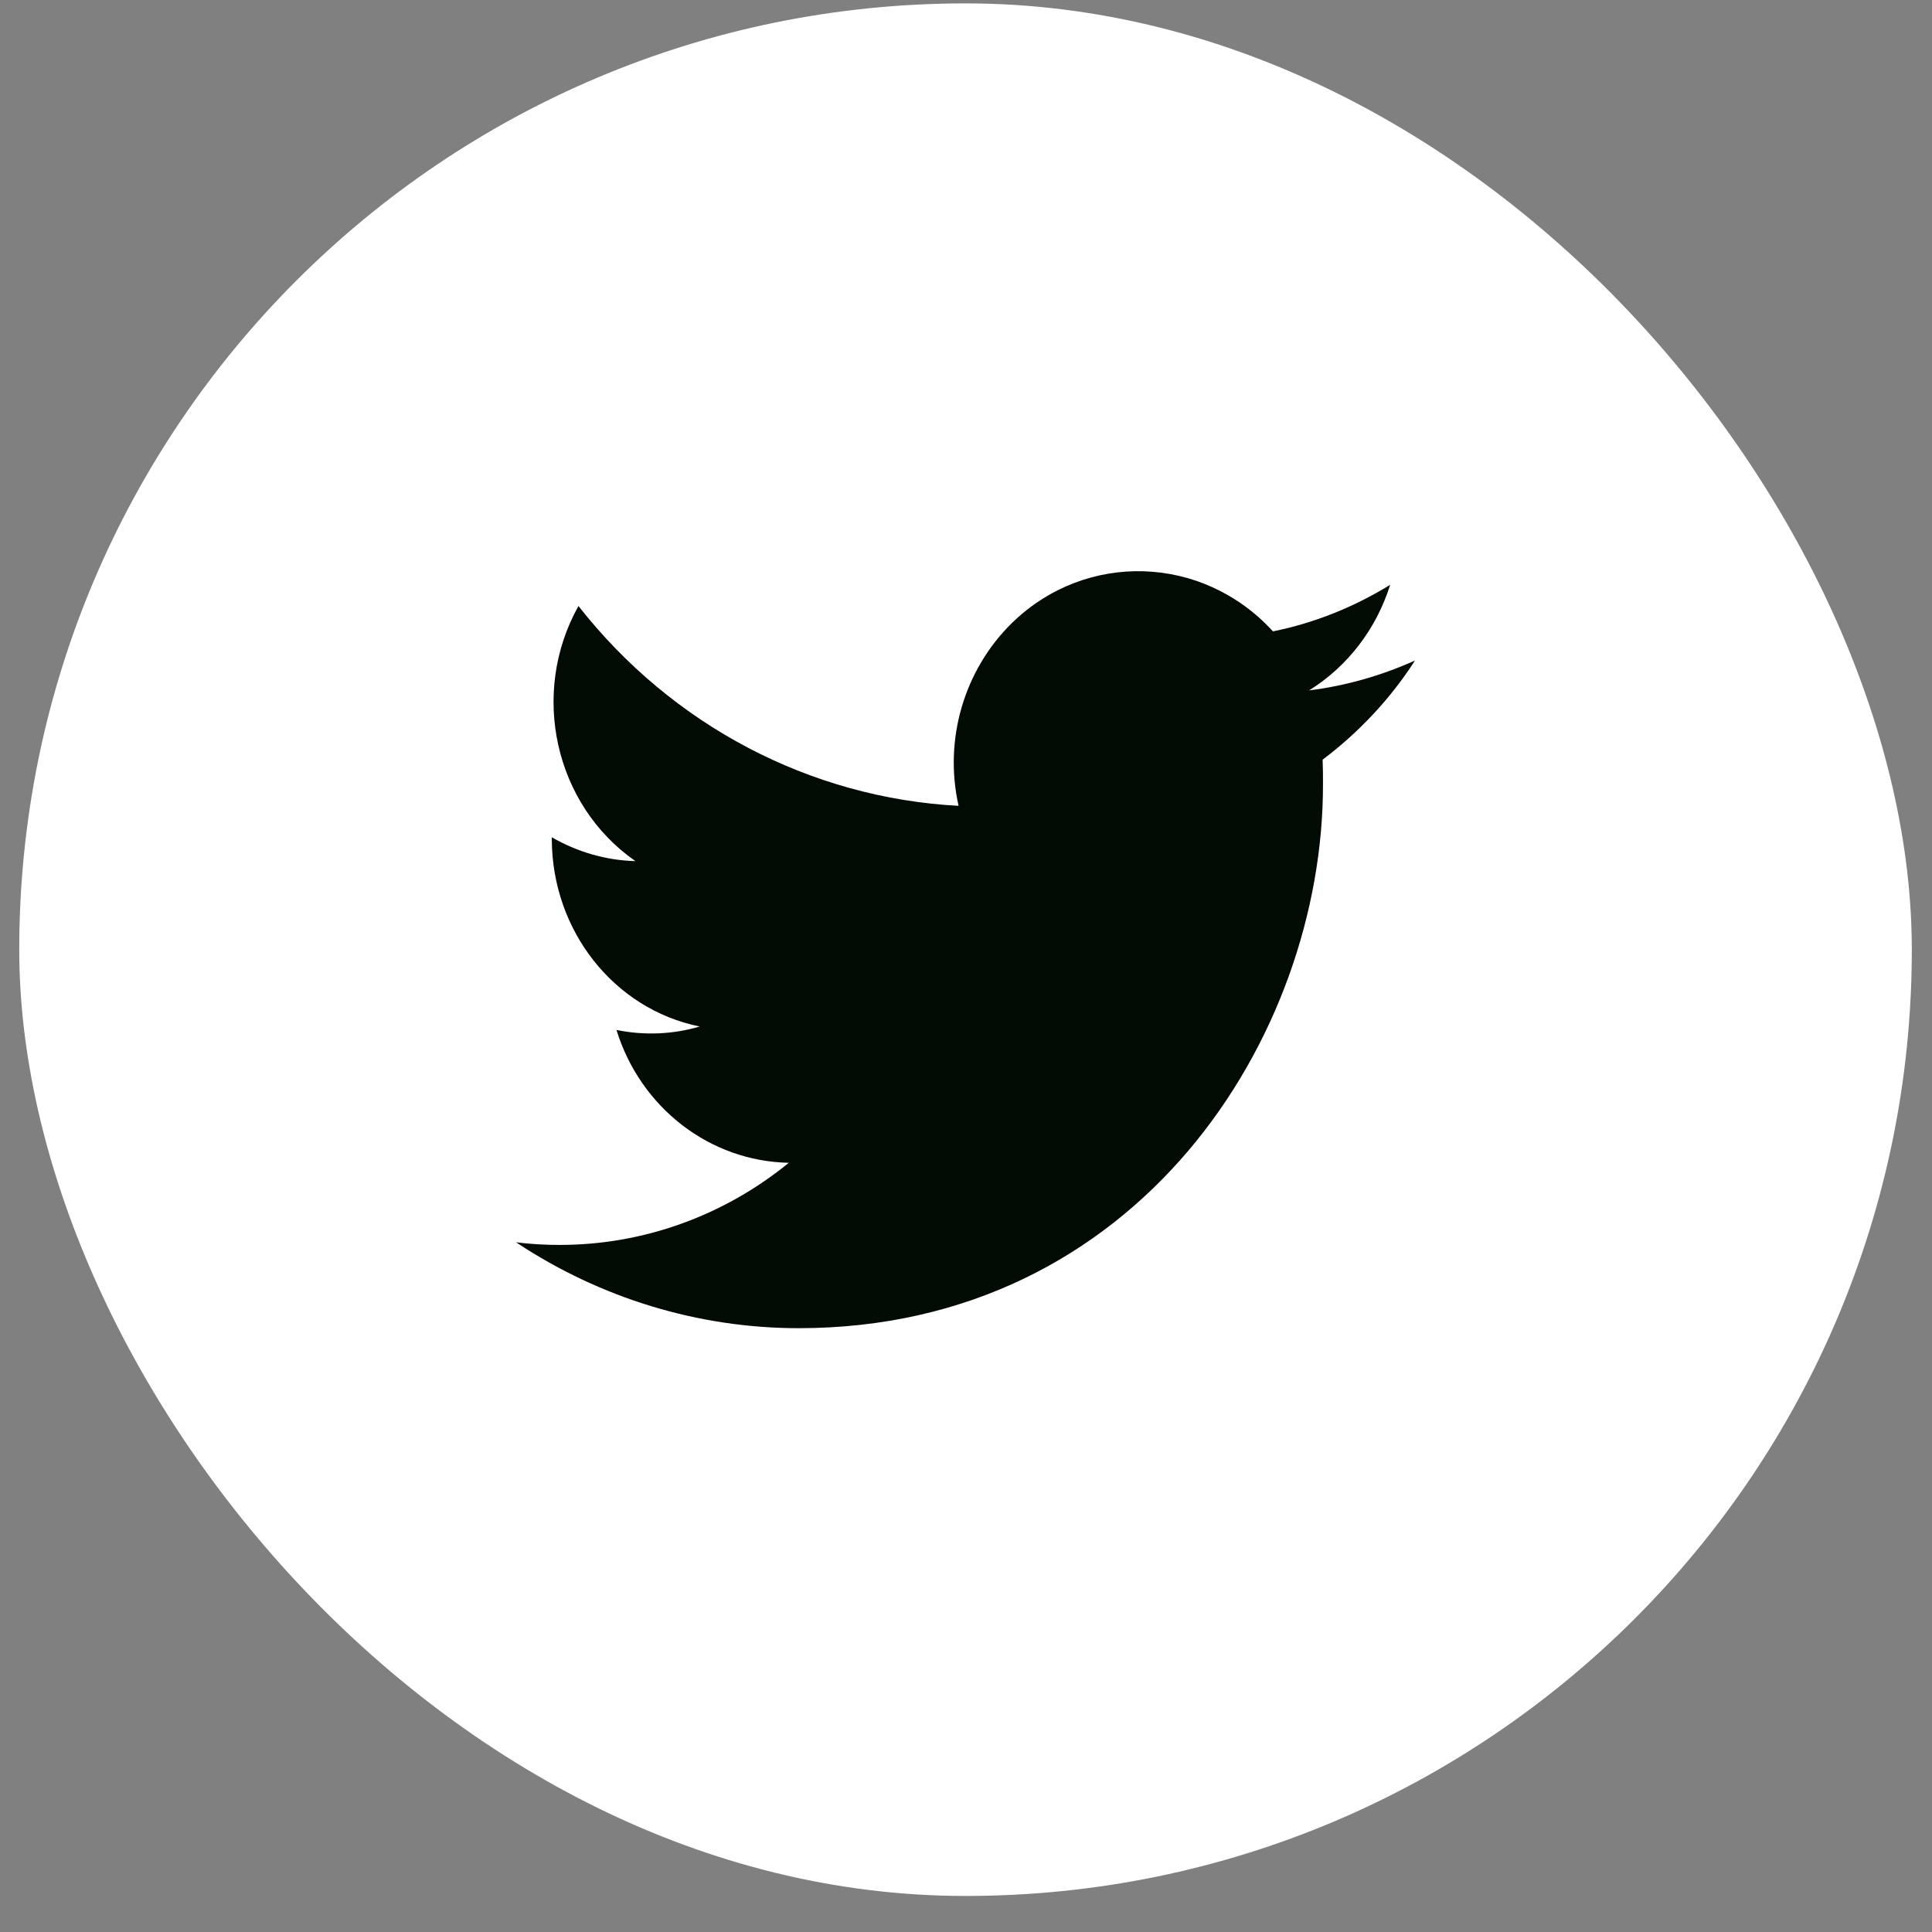 <svg width="49" height="49" viewBox="0 0 49 49" fill="none" xmlns="http://www.w3.org/2000/svg">
<rect x="0" y="0" width="49" height="49" fill="#808080" stroke="none"/>
<rect x="0.488" y="0.086" width="48" height="48" rx="24" fill="white"/>
<path d="M33.545 19.267C33.554 19.478 33.554 19.68 33.554 19.891C33.563 26.294 28.859 33.686 20.256 33.686C17.718 33.686 15.227 32.928 13.088 31.507C13.458 31.555 13.829 31.574 14.199 31.574C16.301 31.574 18.348 30.845 20.006 29.491C18.005 29.453 16.246 28.099 15.635 26.122C16.338 26.265 17.061 26.237 17.746 26.035C15.57 25.593 14.005 23.606 13.995 21.293C13.995 21.273 13.995 21.254 13.995 21.235C14.644 21.61 15.375 21.821 16.116 21.84C14.069 20.419 13.431 17.587 14.671 15.37C17.052 18.403 20.552 20.237 24.312 20.438C23.932 18.758 24.451 16.992 25.664 15.802C27.544 13.968 30.507 14.064 32.285 16.013C33.332 15.802 34.341 15.398 35.258 14.832C34.906 15.955 34.175 16.905 33.202 17.51C34.128 17.395 35.036 17.136 35.888 16.752C35.258 17.731 34.462 18.576 33.545 19.267Z" fill="#030B05"/>
</svg>
